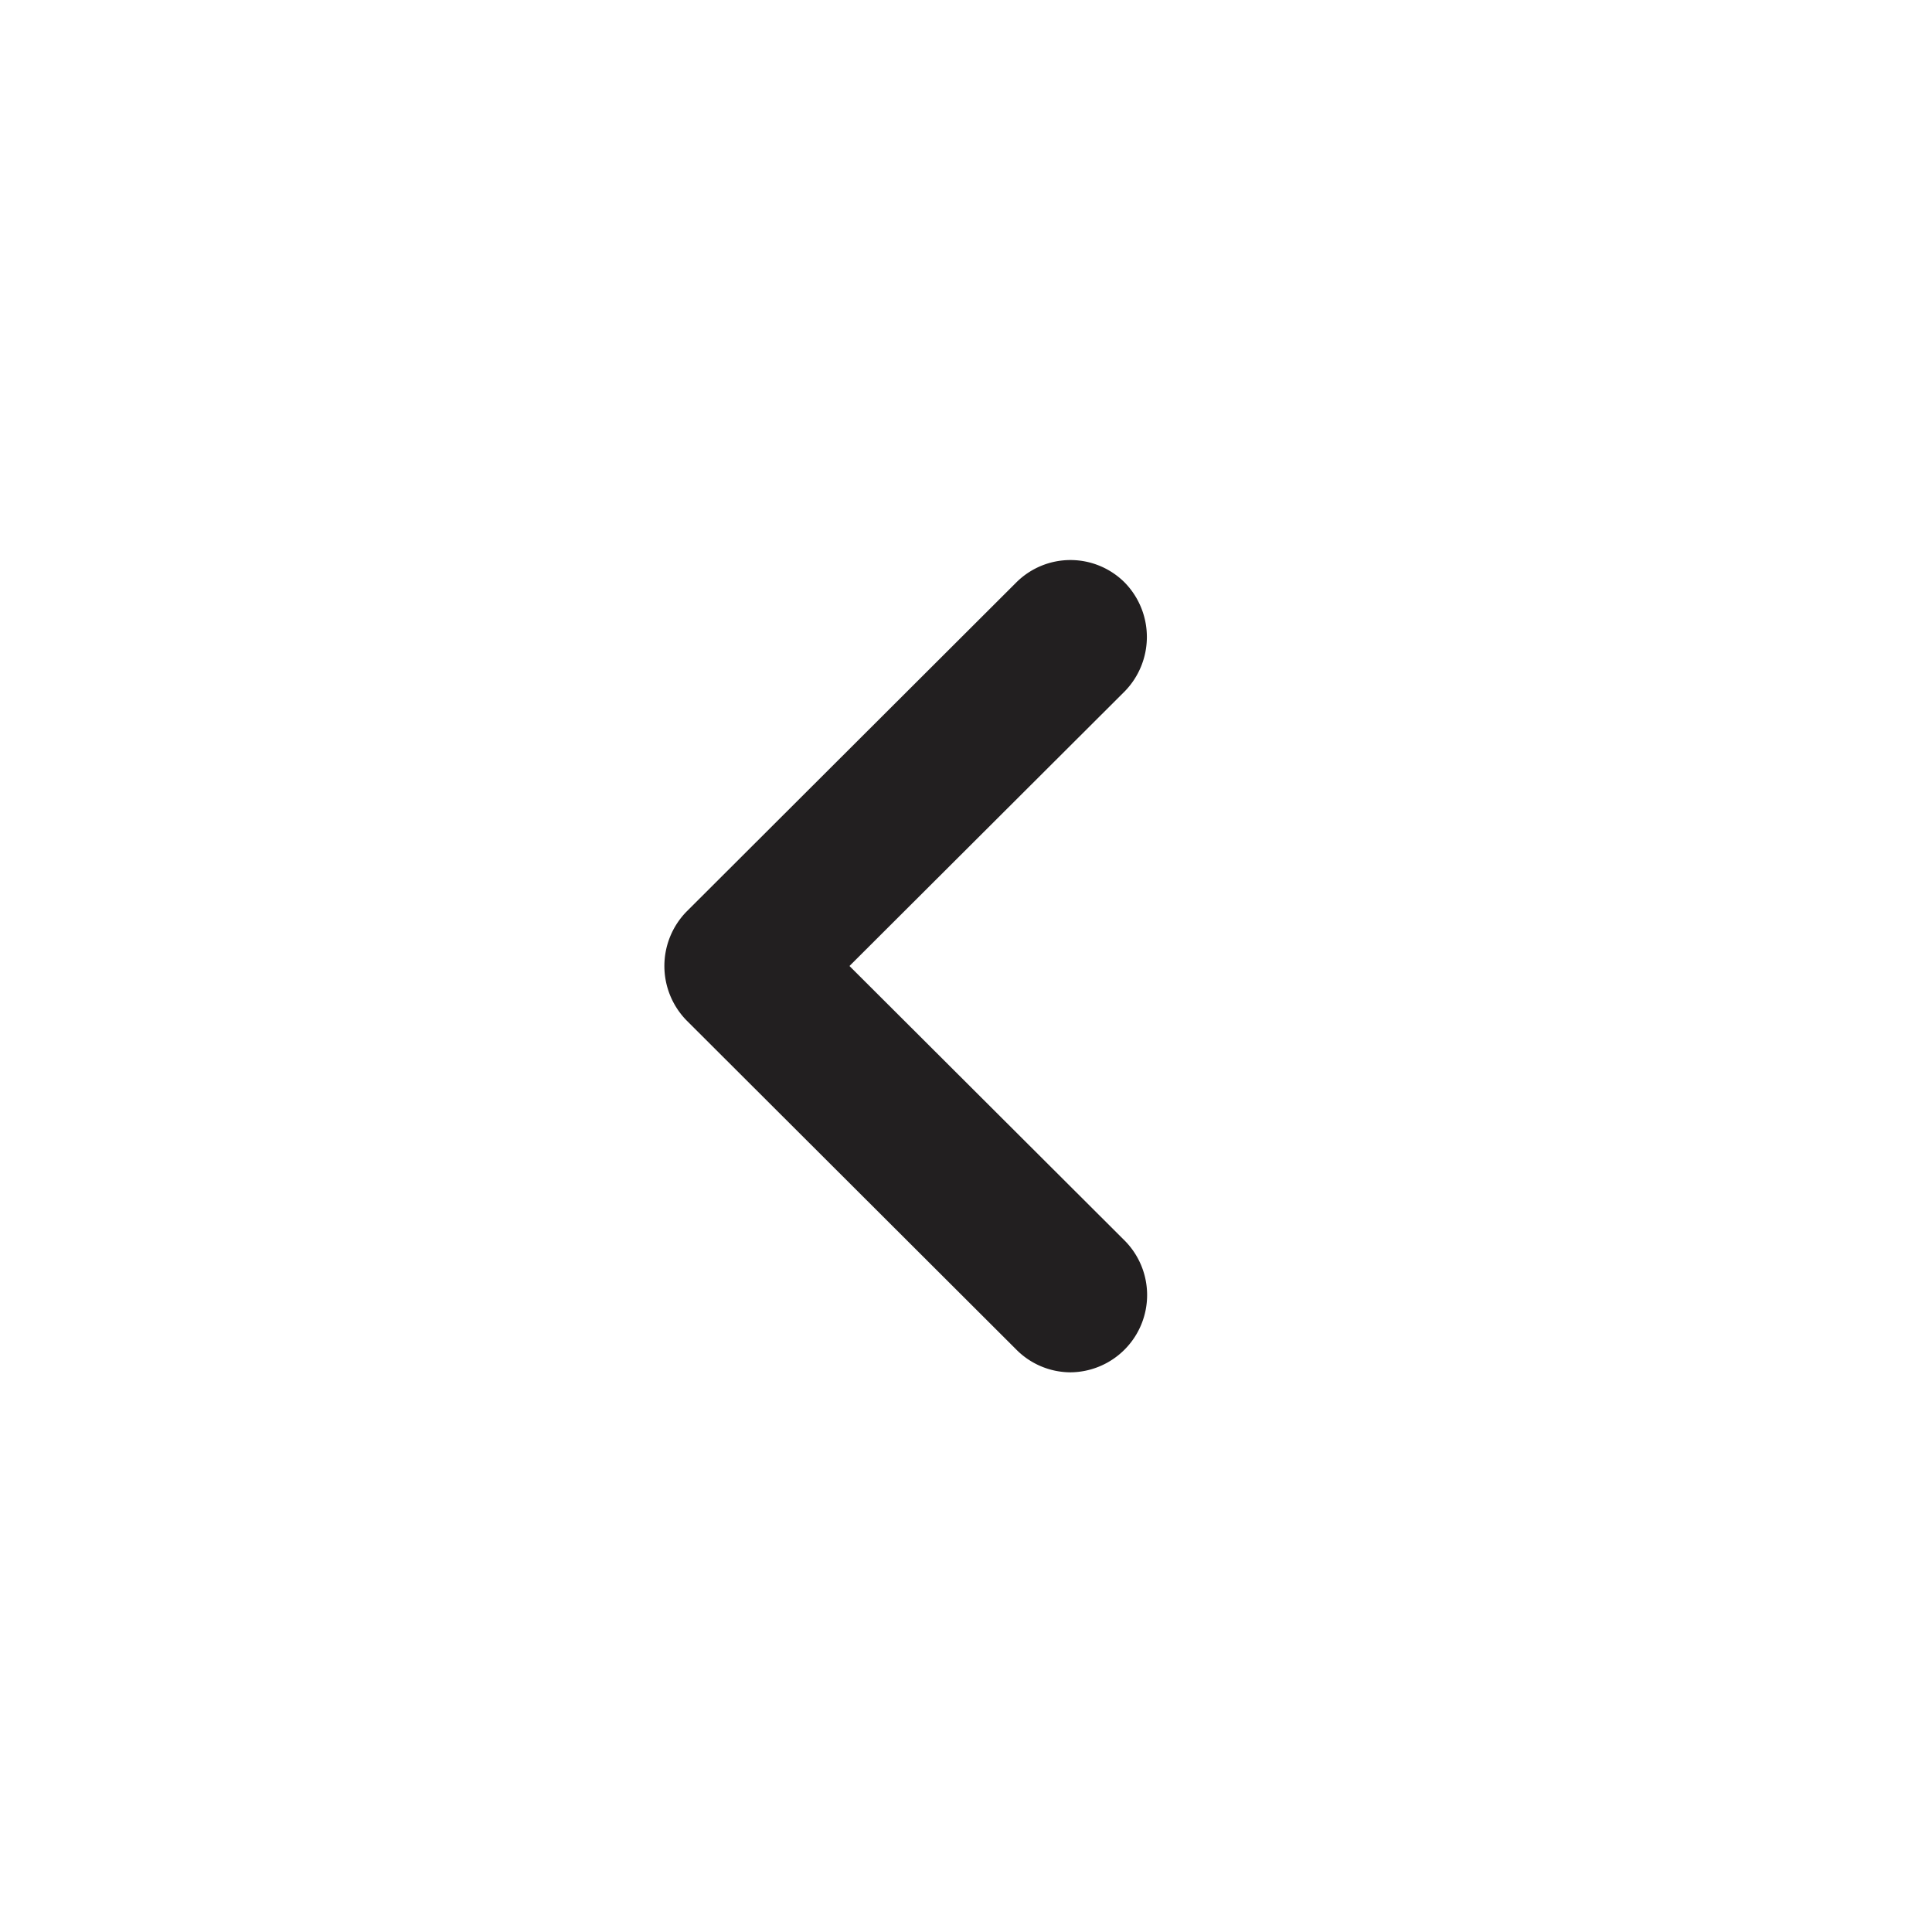 <svg xmlns="http://www.w3.org/2000/svg" fill="currentColor" aria-hidden="true" viewBox="0 0 32 32">
    <path fill="#221f20" d="M17.73 22.73a1.27 1.27 0 01-.9-.38l-5.46-5.45a1.29 1.29 0 010-1.8l5.46-5.45a1.27 1.27 0 011.8 0 1.29 1.29 0 010 1.8L14.07 16l4.56 4.55a1.28 1.28 0 01-.9 2.18z"/>
</svg>
